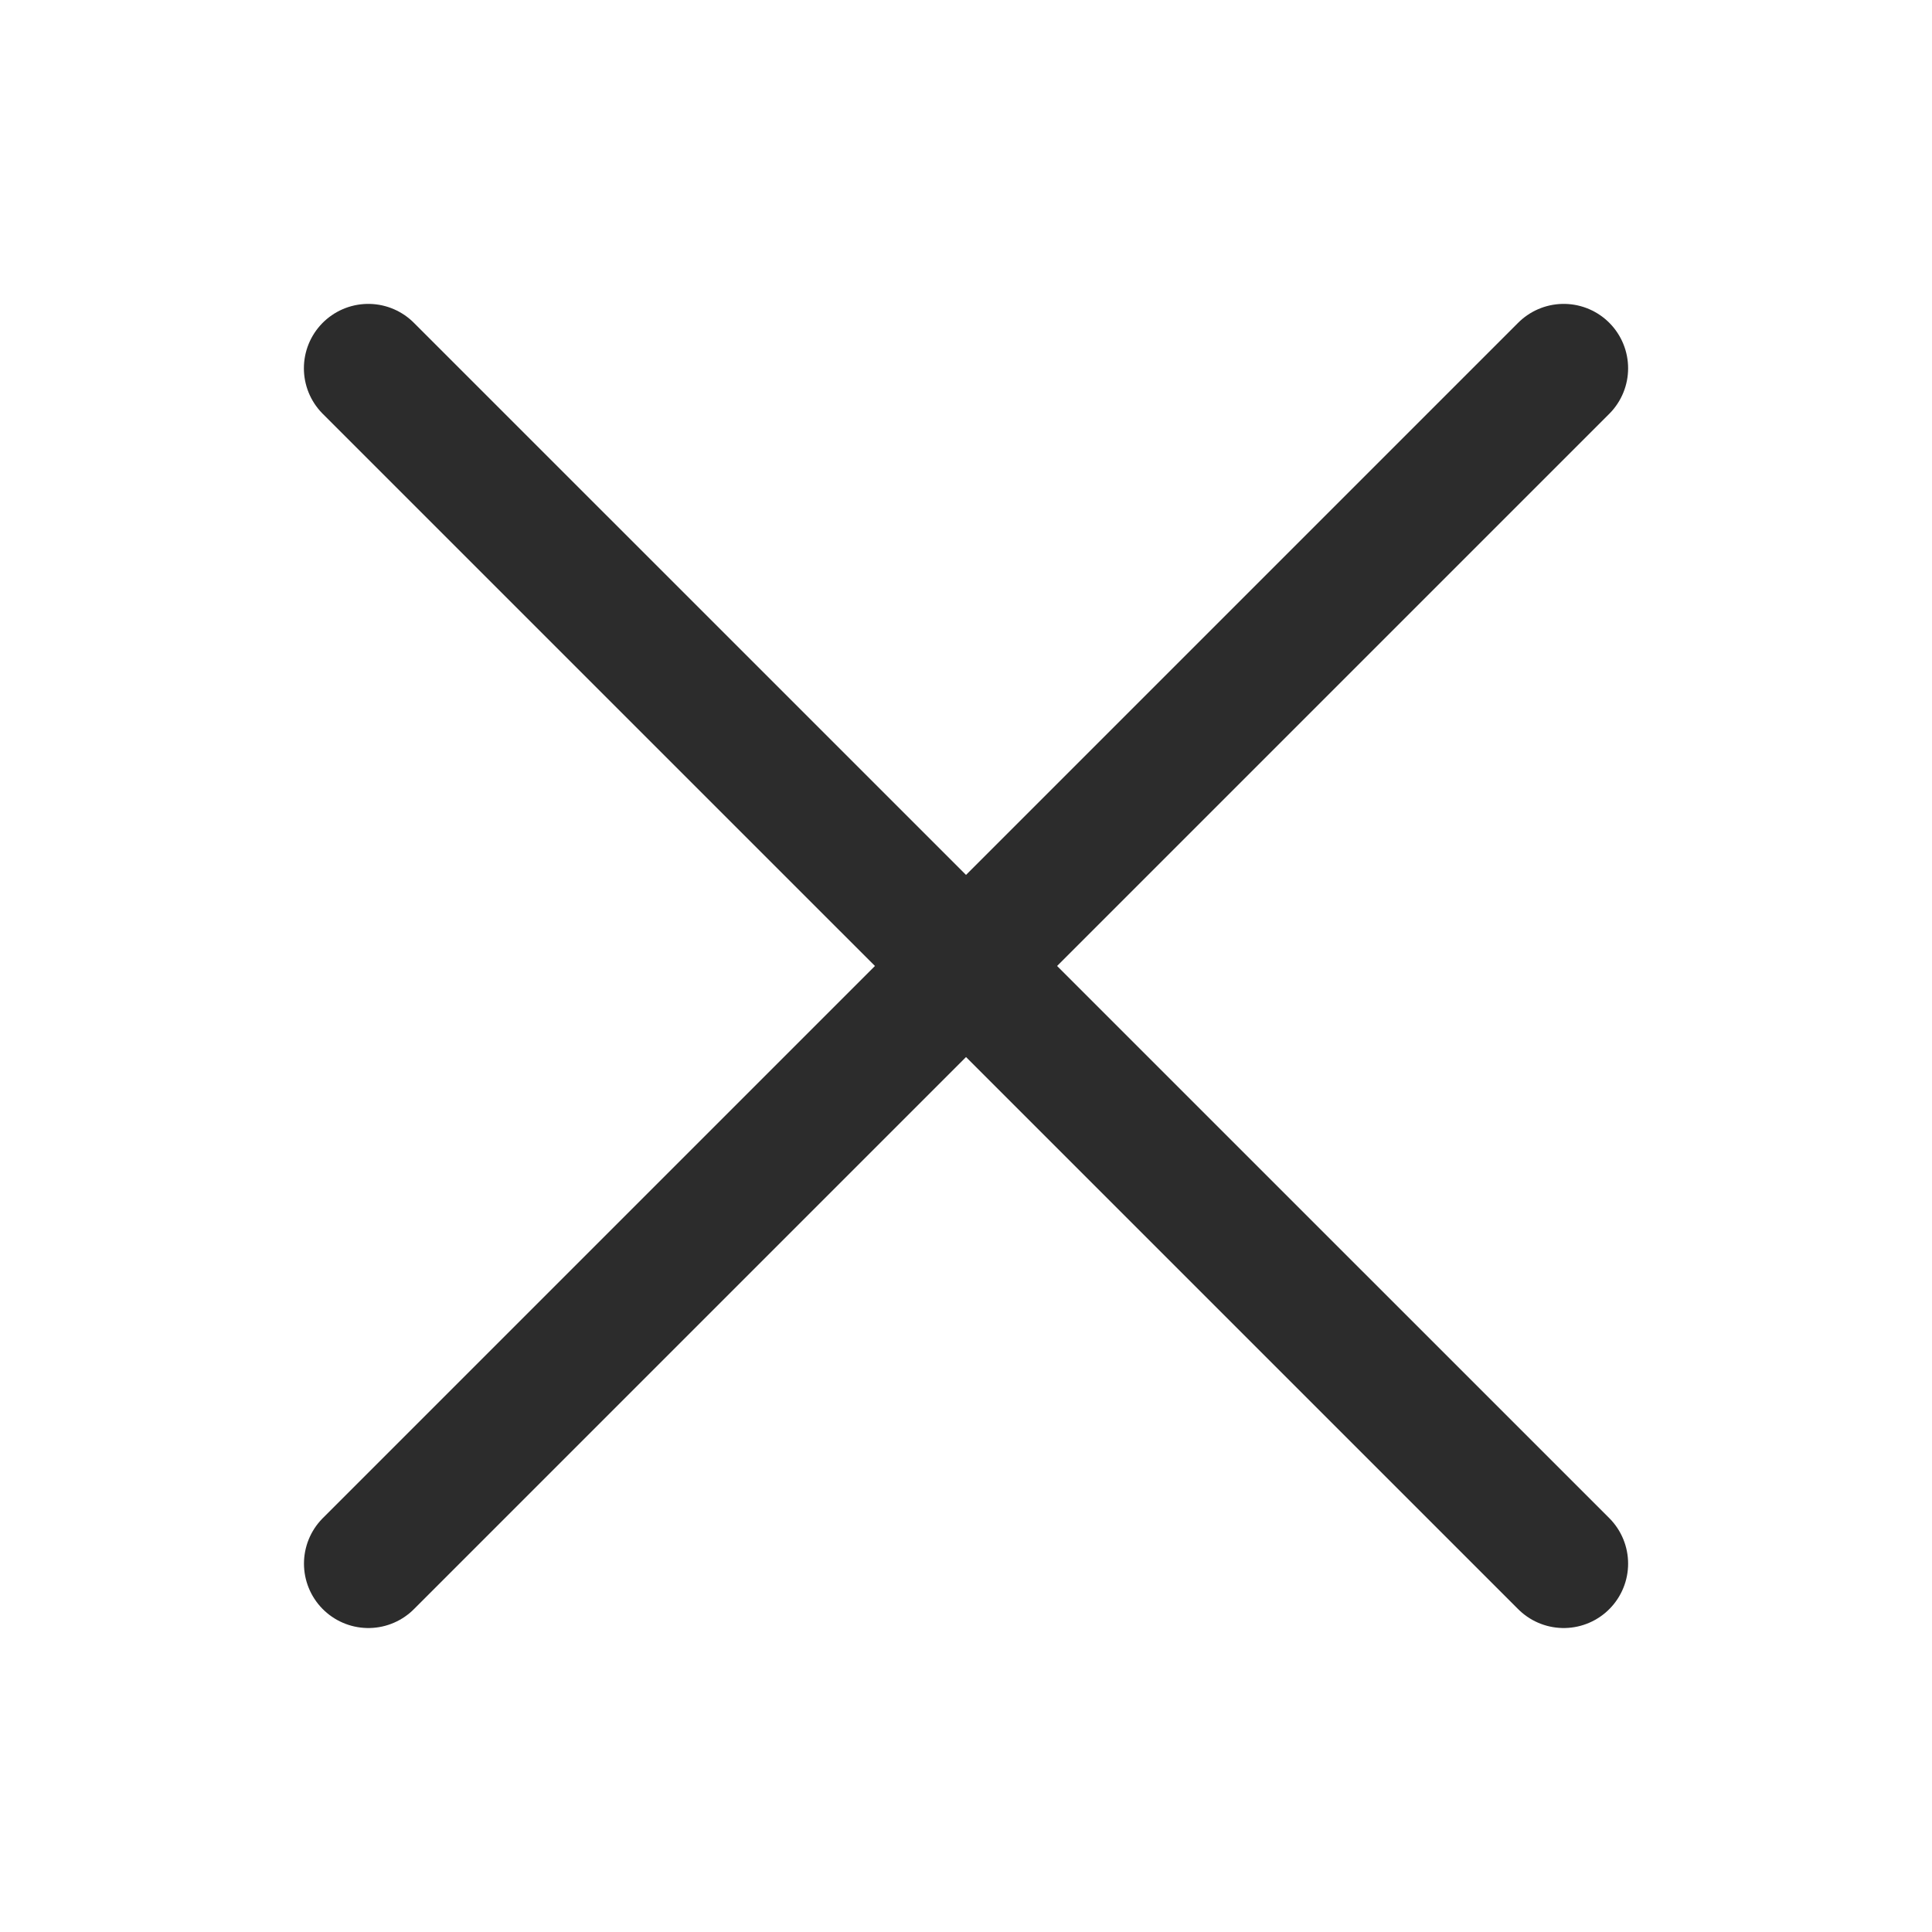 <svg width="24" height="24" viewBox="0 0 24 24" fill="none" xmlns="http://www.w3.org/2000/svg">
<g id="icon24">
<g id="live area">
<path id="Line 4" d="M4.575 4.575L19.425 19.424" stroke="#2C2C2C" stroke-width="1.6" stroke-linecap="round"/>
<path id="Line 5" d="M19.425 4.575L4.576 19.424" stroke="#2C2C2C" stroke-width="1.6" stroke-linecap="round"/>
</g>
</g>
</svg>
